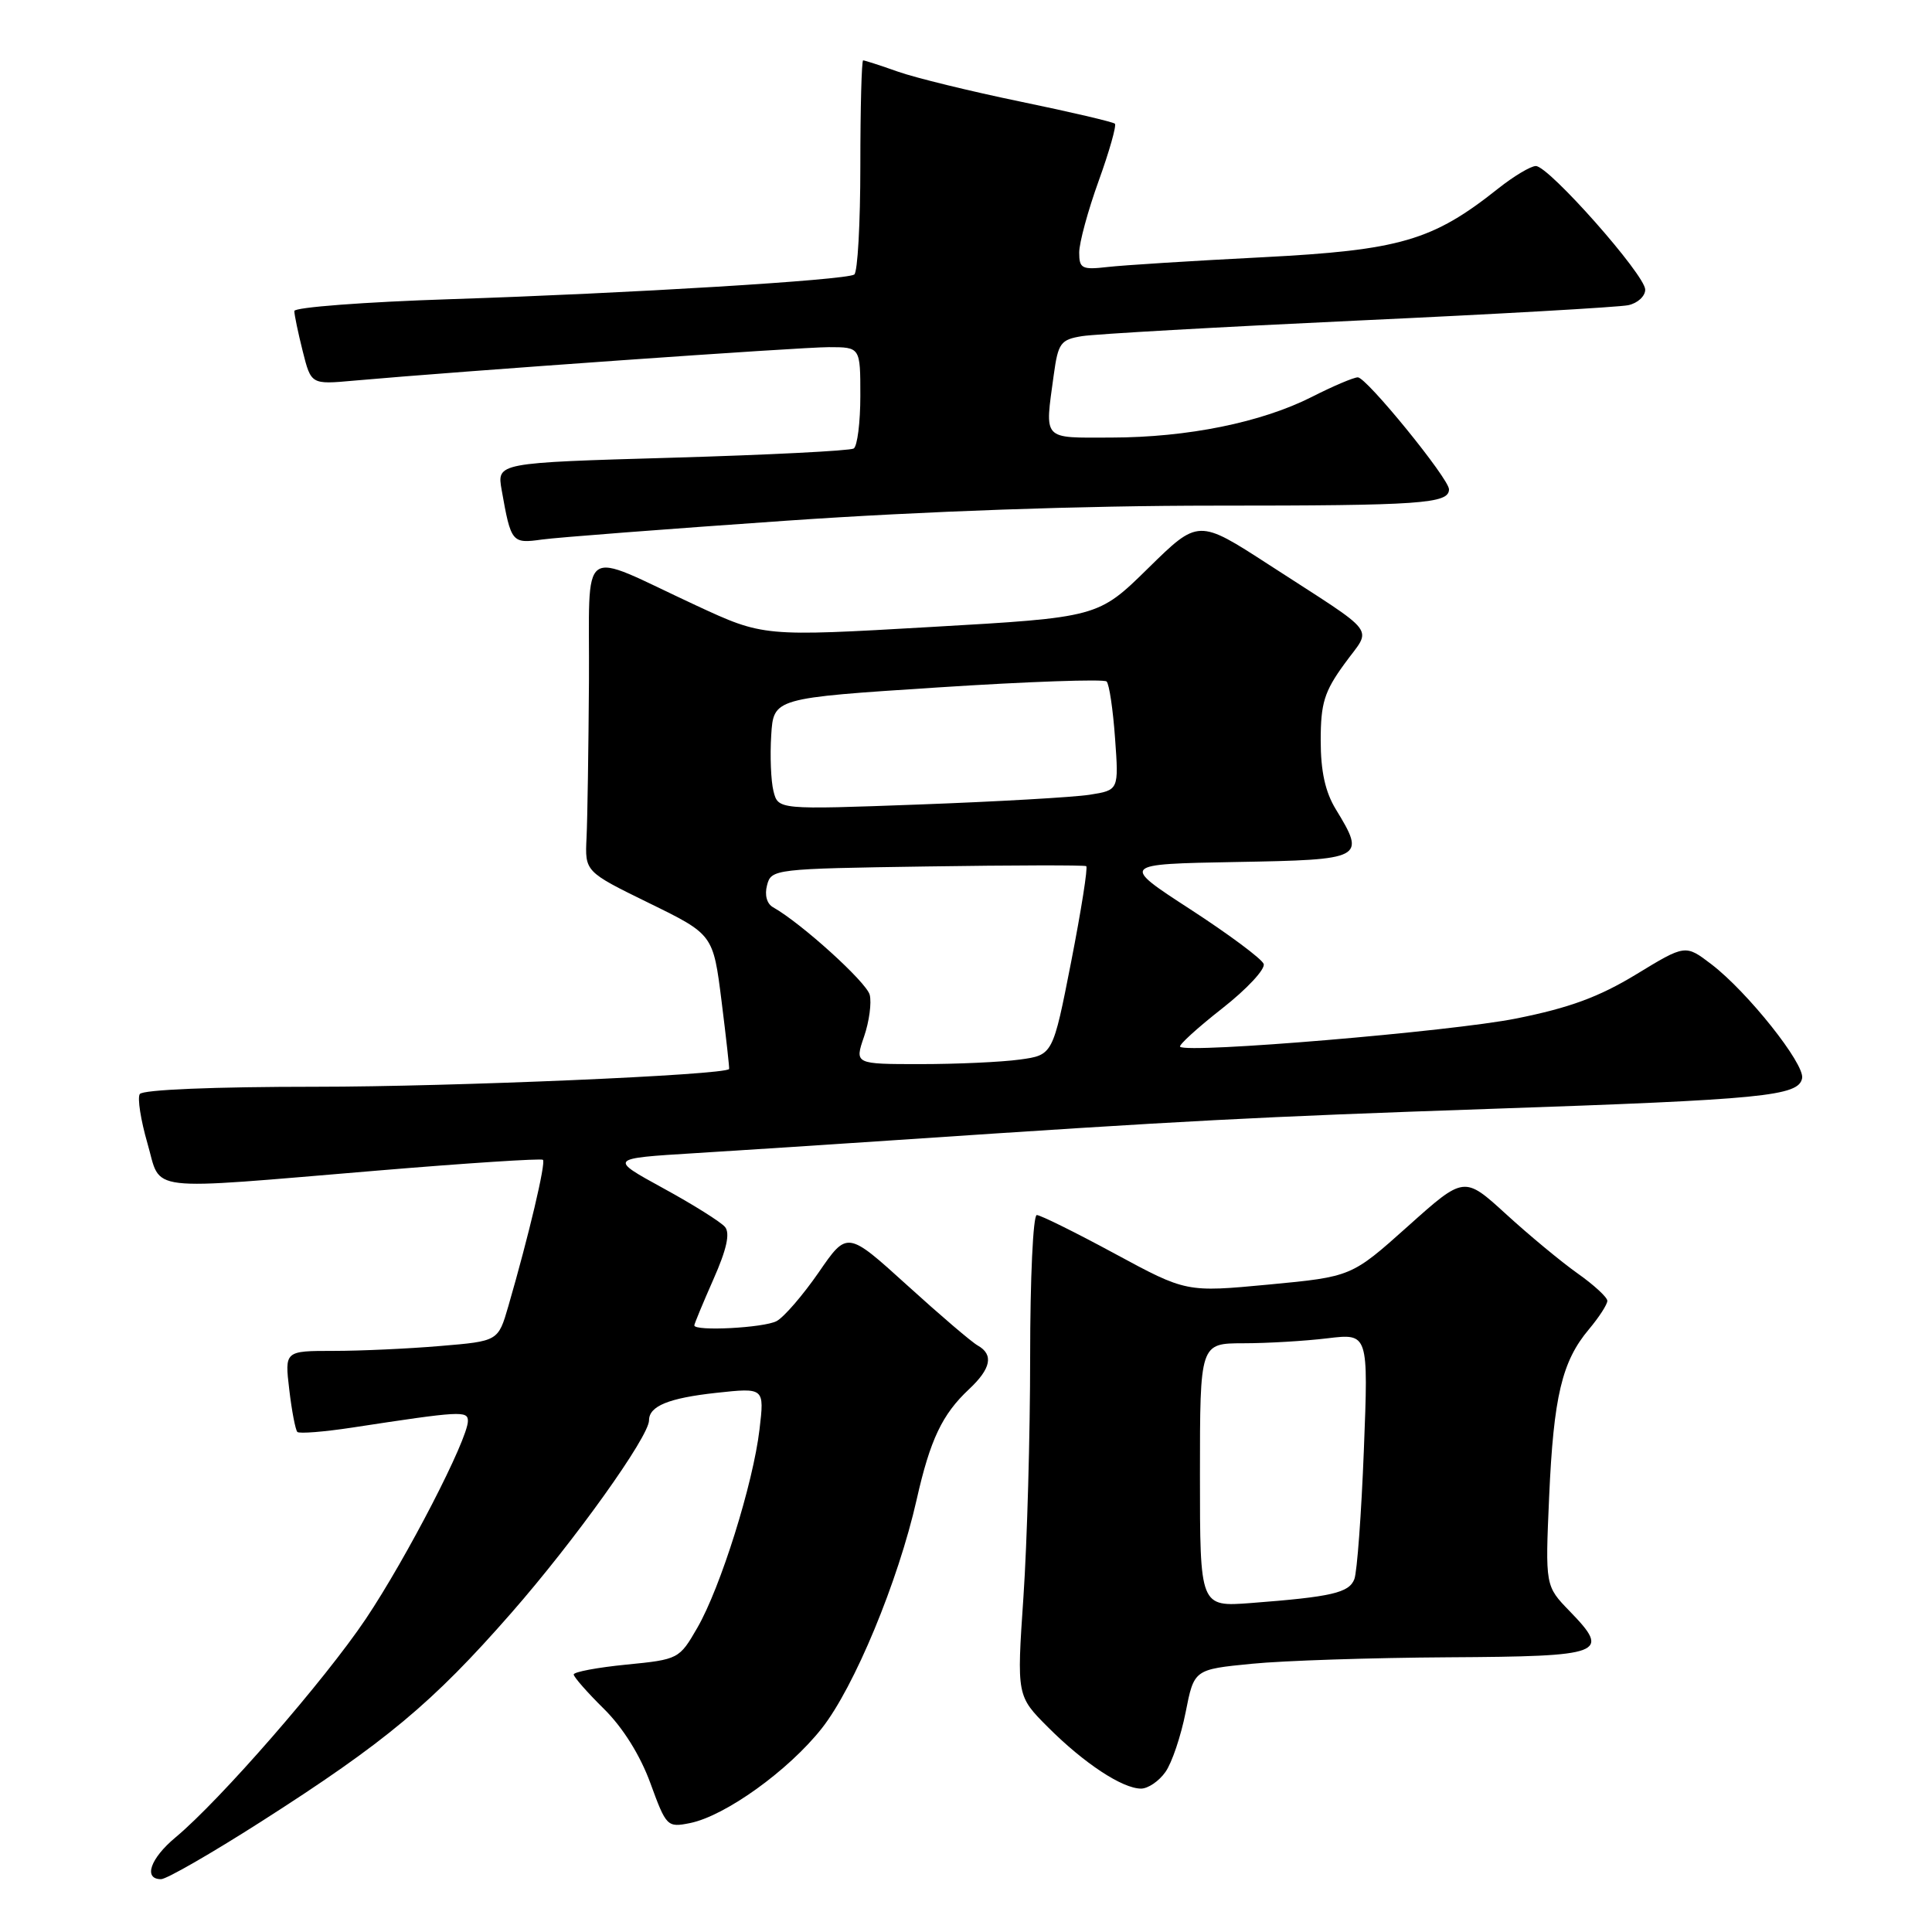 <?xml version="1.0" encoding="UTF-8" standalone="no"?>
<!DOCTYPE svg PUBLIC "-//W3C//DTD SVG 1.1//EN" "http://www.w3.org/Graphics/SVG/1.1/DTD/svg11.dtd" >
<svg xmlns="http://www.w3.org/2000/svg" xmlns:xlink="http://www.w3.org/1999/xlink" version="1.1" viewBox="0 0 256 256">
 <g >
 <path fill="currentColor"
d=" M 34.59 241.38 C 51.12 230.82 57.31 225.65 67.72 213.76 C 76.15 204.14 86.00 190.36 86.00 188.20 C 86.00 186.31 88.61 185.25 94.90 184.56 C 101.29 183.87 101.29 183.87 100.64 189.40 C 99.80 196.57 95.48 210.36 92.40 215.69 C 90.01 219.83 89.91 219.89 82.99 220.57 C 79.15 220.95 76.01 221.54 76.02 221.88 C 76.03 222.22 77.83 224.27 80.03 226.44 C 82.54 228.92 84.83 232.58 86.18 236.28 C 88.28 242.03 88.41 242.17 91.42 241.57 C 96.09 240.63 104.46 234.62 108.88 229.03 C 113.19 223.58 119.01 209.55 121.46 198.71 C 123.25 190.76 124.85 187.40 128.40 184.08 C 131.32 181.35 131.69 179.49 129.56 178.29 C 128.76 177.85 124.55 174.25 120.19 170.29 C 112.26 163.10 112.26 163.10 108.48 168.60 C 106.39 171.62 103.89 174.52 102.91 175.05 C 101.23 175.95 92.00 176.43 92.00 175.62 C 92.00 175.42 93.14 172.67 94.53 169.52 C 96.29 165.55 96.76 163.42 96.07 162.58 C 95.52 161.92 91.83 159.60 87.87 157.44 C 80.68 153.50 80.68 153.50 92.09 152.80 C 98.37 152.41 110.47 151.63 119.00 151.05 C 157.06 148.49 166.42 148.00 197.50 146.93 C 233.77 145.69 238.33 145.24 238.79 142.87 C 239.15 140.97 231.56 131.43 226.77 127.77 C 223.32 125.14 223.32 125.14 216.80 129.11 C 211.88 132.10 207.96 133.55 200.89 134.96 C 192.31 136.68 157.29 139.62 156.37 138.70 C 156.15 138.49 158.66 136.20 161.95 133.62 C 165.23 131.05 167.70 128.39 167.44 127.72 C 167.19 127.05 162.82 123.80 157.74 120.50 C 148.50 114.50 148.50 114.50 163.75 114.22 C 180.76 113.92 181.00 113.79 177.00 107.23 C 175.60 104.94 175.00 102.19 175.00 98.13 C 175.00 93.18 175.47 91.64 178.15 87.96 C 181.80 82.91 182.96 84.44 168.14 74.83 C 158.78 68.77 158.78 68.77 152.14 75.29 C 145.50 81.81 145.50 81.81 123.32 83.08 C 101.15 84.36 101.15 84.36 92.21 80.21 C 76.41 72.87 78.15 71.63 78.04 90.30 C 77.98 99.21 77.84 108.53 77.72 111.00 C 77.50 115.50 77.50 115.50 86.00 119.66 C 94.50 123.82 94.50 123.82 95.61 132.66 C 96.22 137.52 96.67 141.57 96.61 141.65 C 96.06 142.45 59.91 144.00 41.90 144.00 C 28.33 144.00 18.88 144.39 18.52 144.97 C 18.19 145.50 18.65 148.42 19.53 151.47 C 21.45 158.06 18.63 157.72 50.00 155.11 C 61.83 154.12 71.70 153.48 71.94 153.68 C 72.36 154.03 70.07 163.72 67.35 173.10 C 66.01 177.71 66.01 177.71 58.35 178.35 C 54.14 178.71 47.78 179.00 44.21 179.00 C 37.72 179.00 37.72 179.00 38.33 184.14 C 38.66 186.96 39.15 189.48 39.40 189.74 C 39.66 189.99 42.94 189.73 46.68 189.16 C 61.06 186.96 62.00 186.91 62.00 188.29 C 62.00 190.71 53.90 206.41 48.48 214.50 C 43.03 222.62 29.18 238.53 23.25 243.47 C 19.91 246.25 18.96 249.00 21.34 249.00 C 22.07 249.00 28.03 245.57 34.59 241.38 Z  M 154.43 234.79 C 155.29 233.58 156.48 230.02 157.10 226.90 C 158.22 221.21 158.22 221.21 165.86 220.46 C 170.06 220.04 181.79 219.66 191.92 219.60 C 212.57 219.48 213.47 219.14 207.99 213.49 C 204.75 210.15 204.75 210.15 205.27 198.32 C 205.86 185.03 206.97 180.38 210.54 176.14 C 211.89 174.53 212.99 172.83 212.98 172.36 C 212.97 171.89 211.19 170.25 209.02 168.72 C 206.86 167.19 202.60 163.66 199.55 160.87 C 194.01 155.81 194.01 155.81 186.55 162.49 C 179.08 169.17 179.08 169.17 168.13 170.21 C 157.19 171.24 157.19 171.24 147.72 166.12 C 142.51 163.30 137.86 161.00 137.38 161.00 C 136.89 161.00 136.50 169.44 136.50 179.75 C 136.50 190.06 136.10 204.40 135.61 211.61 C 134.72 224.72 134.72 224.72 138.90 228.90 C 143.66 233.66 148.72 236.99 151.19 237.00 C 152.12 237.00 153.58 236.01 154.43 234.79 Z  M 104.28 68.99 C 122.38 67.74 143.42 67.00 160.95 67.00 C 188.31 67.00 192.00 66.74 192.00 64.84 C 192.00 63.43 181.07 50.00 179.92 50.00 C 179.38 50.00 176.64 51.16 173.85 52.58 C 167.13 55.98 157.39 57.96 147.25 57.98 C 138.01 58.00 138.43 58.46 139.63 49.66 C 140.21 45.44 140.54 45.00 143.38 44.54 C 145.10 44.26 161.57 43.33 180.00 42.47 C 198.43 41.62 214.51 40.70 215.75 40.44 C 216.99 40.18 218.00 39.25 218.00 38.38 C 218.00 36.44 205.23 22.00 203.51 22.00 C 202.83 22.00 200.59 23.34 198.52 24.98 C 189.82 31.90 185.52 33.15 167.25 34.09 C 158.04 34.56 148.81 35.14 146.75 35.38 C 143.36 35.77 143.00 35.58 143.00 33.46 C 143.00 32.17 144.16 27.90 145.58 23.97 C 147.00 20.04 147.96 16.63 147.73 16.39 C 147.49 16.16 141.87 14.84 135.24 13.47 C 128.61 12.10 121.28 10.31 118.97 9.49 C 116.65 8.67 114.58 8.00 114.37 8.00 C 114.17 8.00 114.00 14.27 114.00 21.94 C 114.00 29.61 113.64 36.11 113.19 36.38 C 111.98 37.13 83.33 38.87 59.75 39.64 C 48.34 40.01 39.00 40.72 39.00 41.21 C 39.00 41.71 39.50 44.10 40.11 46.53 C 41.22 50.95 41.22 50.95 46.86 50.44 C 60.88 49.19 106.04 46.00 109.81 46.00 C 114.00 46.00 114.00 46.00 114.00 52.44 C 114.00 55.98 113.60 59.13 113.12 59.43 C 112.63 59.73 101.79 60.28 89.03 60.65 C 65.84 61.32 65.84 61.32 66.47 64.91 C 67.71 71.91 67.82 72.05 71.82 71.49 C 73.84 71.21 88.45 70.09 104.28 68.99 Z  M 114.49 137.36 C 115.18 135.36 115.51 132.86 115.24 131.81 C 114.80 130.13 106.16 122.31 102.44 120.22 C 101.61 119.76 101.29 118.59 101.64 117.29 C 102.19 115.16 102.62 115.11 122.85 114.81 C 134.21 114.64 143.69 114.62 143.93 114.77 C 144.17 114.91 143.27 120.60 141.94 127.41 C 139.51 139.80 139.51 139.80 135.11 140.40 C 132.70 140.73 126.79 141.00 121.98 141.00 C 113.24 141.00 113.24 141.00 114.49 137.36 Z  M 102.49 104.83 C 102.15 103.48 102.02 100.15 102.19 97.43 C 102.50 92.50 102.50 92.50 124.25 91.09 C 136.22 90.31 146.29 89.96 146.63 90.30 C 146.98 90.65 147.48 94.03 147.75 97.82 C 148.25 104.70 148.25 104.70 144.37 105.31 C 142.24 105.64 132.09 106.22 121.81 106.60 C 103.11 107.29 103.11 107.29 102.49 104.83 Z  M 159.00 195.46 C 159.00 178.00 159.00 178.00 164.75 177.99 C 167.91 177.99 172.94 177.69 175.91 177.33 C 181.32 176.68 181.32 176.68 180.72 192.11 C 180.39 200.59 179.82 208.30 179.46 209.24 C 178.76 211.06 176.46 211.59 165.75 212.41 C 159.00 212.92 159.00 212.92 159.00 195.46 Z "/>
</g>
</svg>